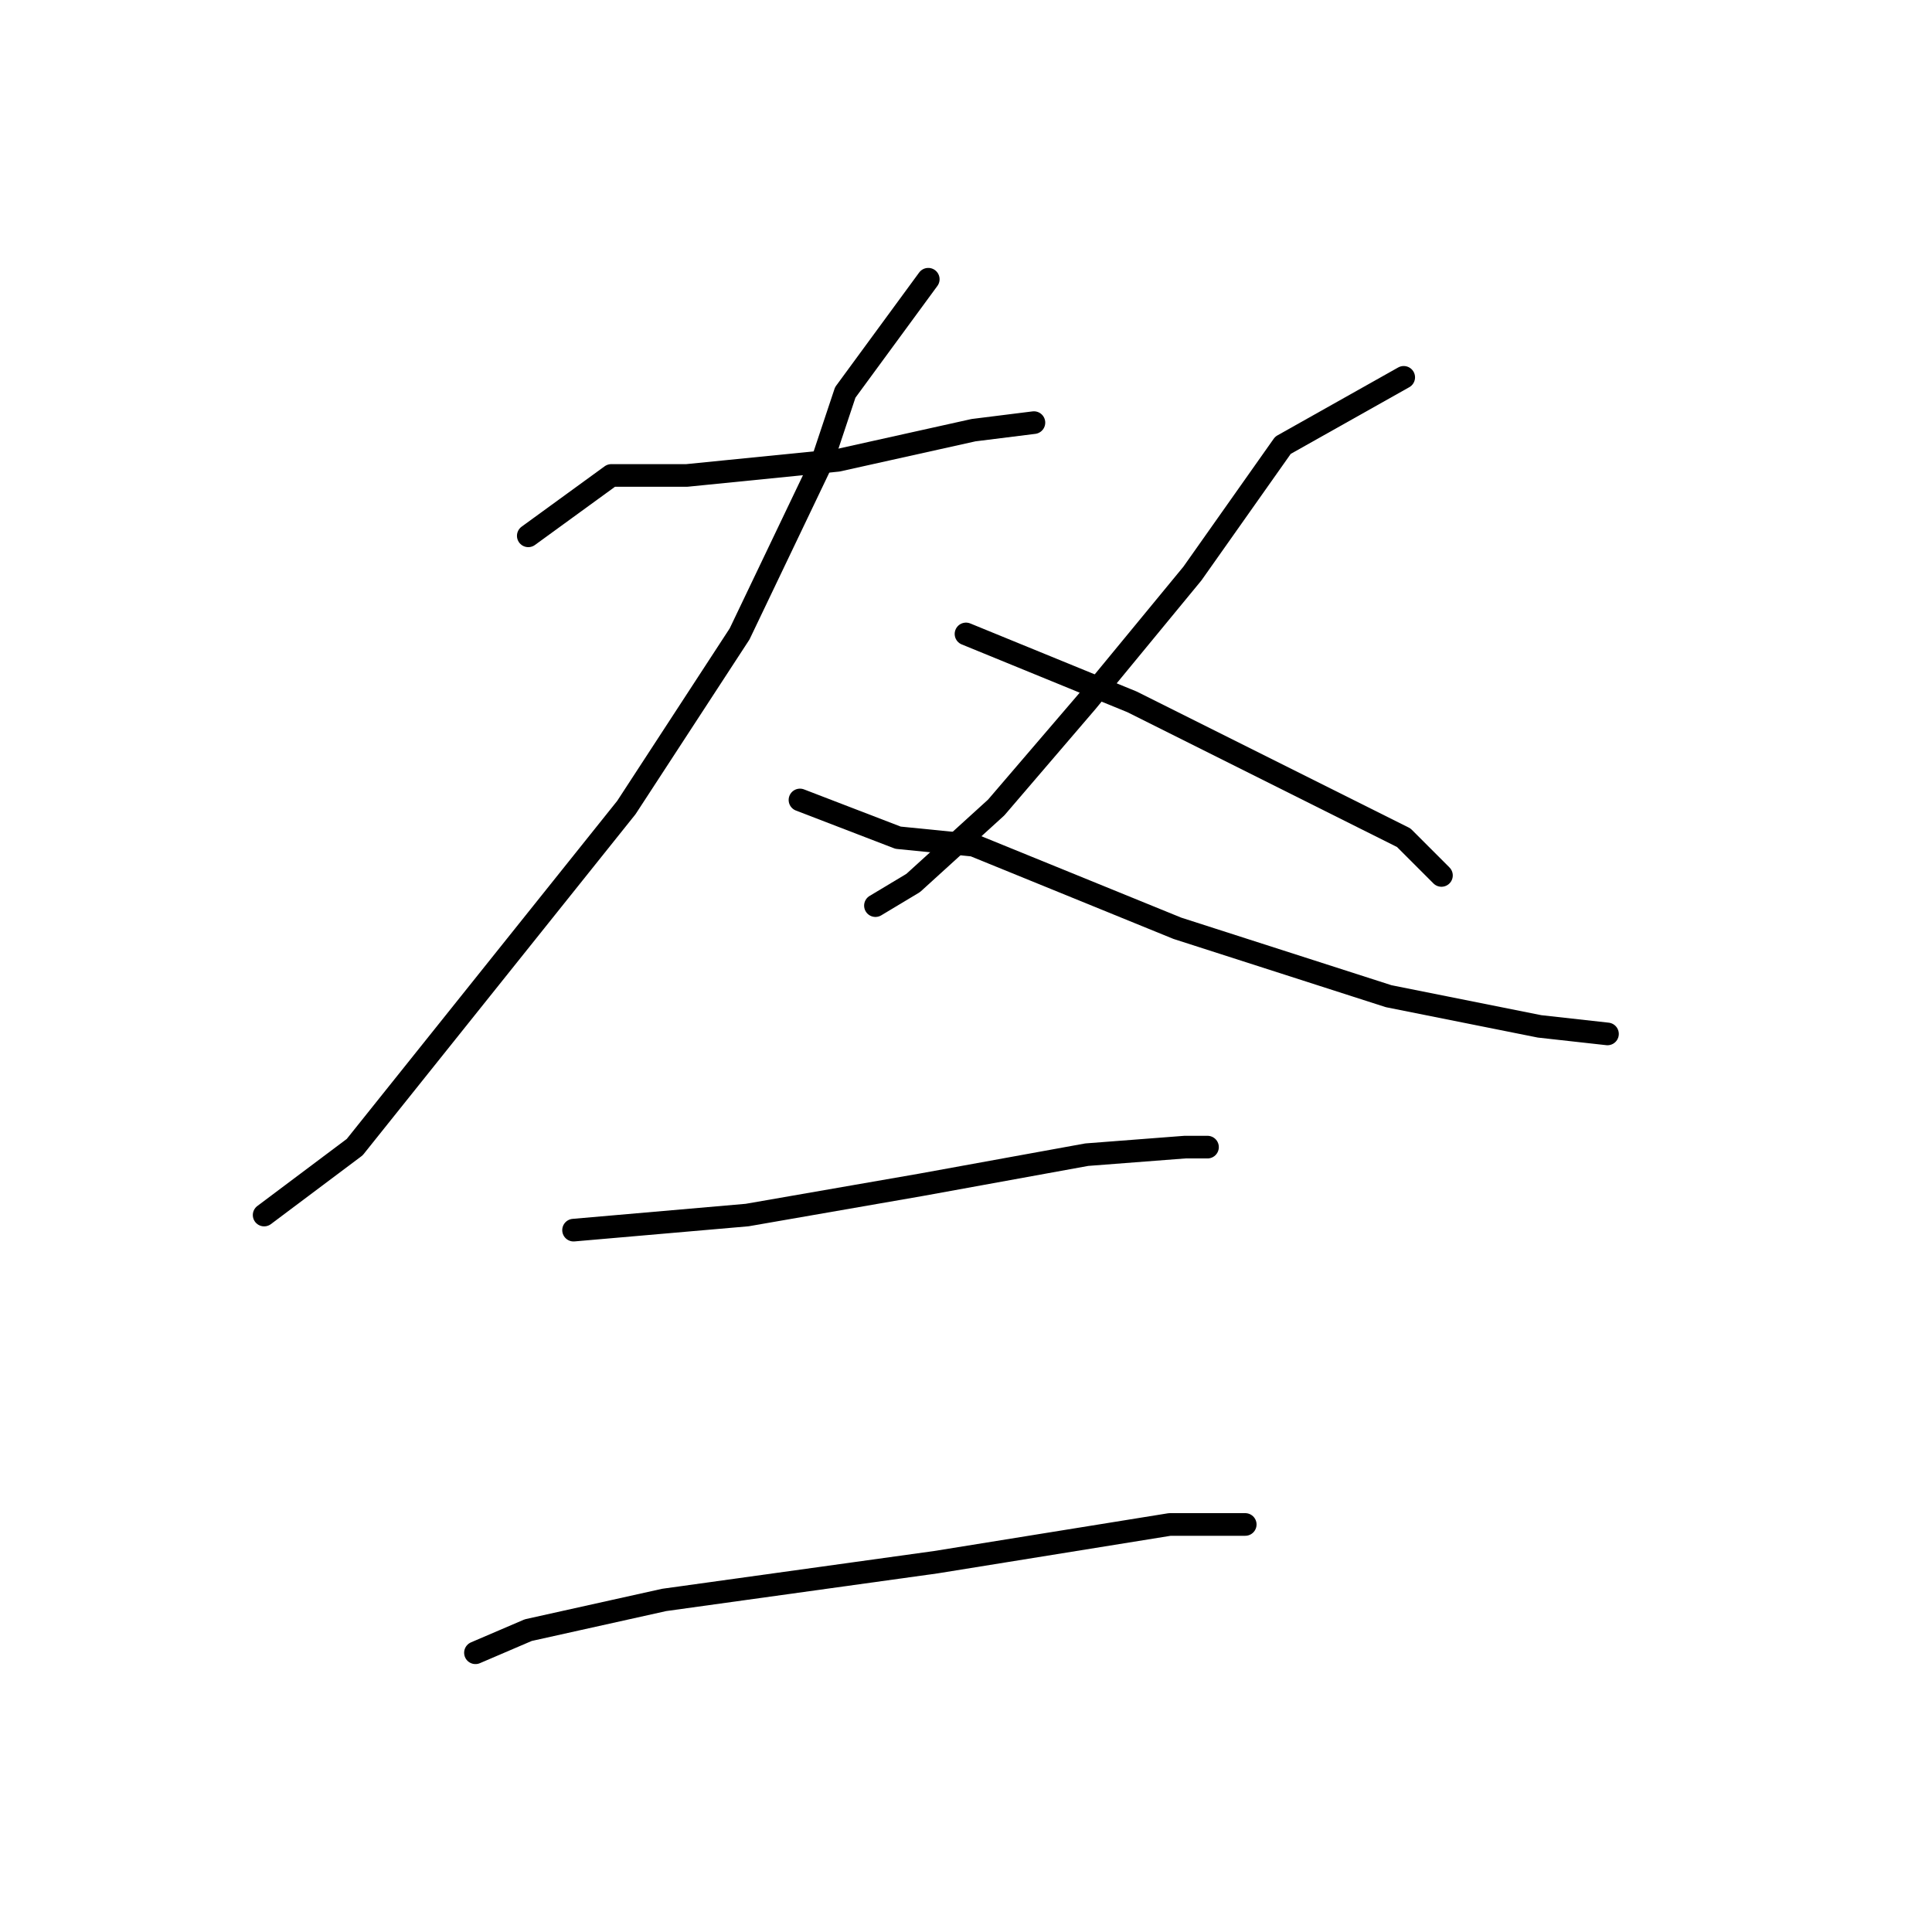 <?xml version="1.0" standalone="no"?>
    <svg width="256" height="256" xmlns="http://www.w3.org/2000/svg" version="1.1">
    <polyline stroke="black" stroke-width="3" stroke-linecap="round" fill="transparent" stroke-linejoin="round" points="70 71 81 63 91 63 111 61 129 57 137 56 137 56 " />
        <polyline stroke="black" stroke-width="3" stroke-linecap="round" fill="transparent" stroke-linejoin="round" points="123 37 112 52 109 61 98 84 83 107 63 132 47 152 35 161 35 161 " />
        <polyline stroke="black" stroke-width="3" stroke-linecap="round" fill="transparent" stroke-linejoin="round" points="106 106 119 111 129 112 156 123 184 132 204 136 213 137 213 137 " />
        <polyline stroke="black" stroke-width="3" stroke-linecap="round" fill="transparent" stroke-linejoin="round" points="186 50 170 59 158 76 144 93 132 107 121 117 116 120 116 120 " />
        <polyline stroke="black" stroke-width="3" stroke-linecap="round" fill="transparent" stroke-linejoin="round" points="128 84 150 93 168 102 186 111 191 116 191 116 " />
        <polyline stroke="black" stroke-width="3" stroke-linecap="round" fill="transparent" stroke-linejoin="round" points="76 163 99 161 122 157 144 153 157 152 160 152 160 152 " />
        <polyline stroke="black" stroke-width="3" stroke-linecap="round" fill="transparent" stroke-linejoin="round" points="63 219 70 216 88 212 124 207 155 202 165 202 165 202 " />
        </svg>